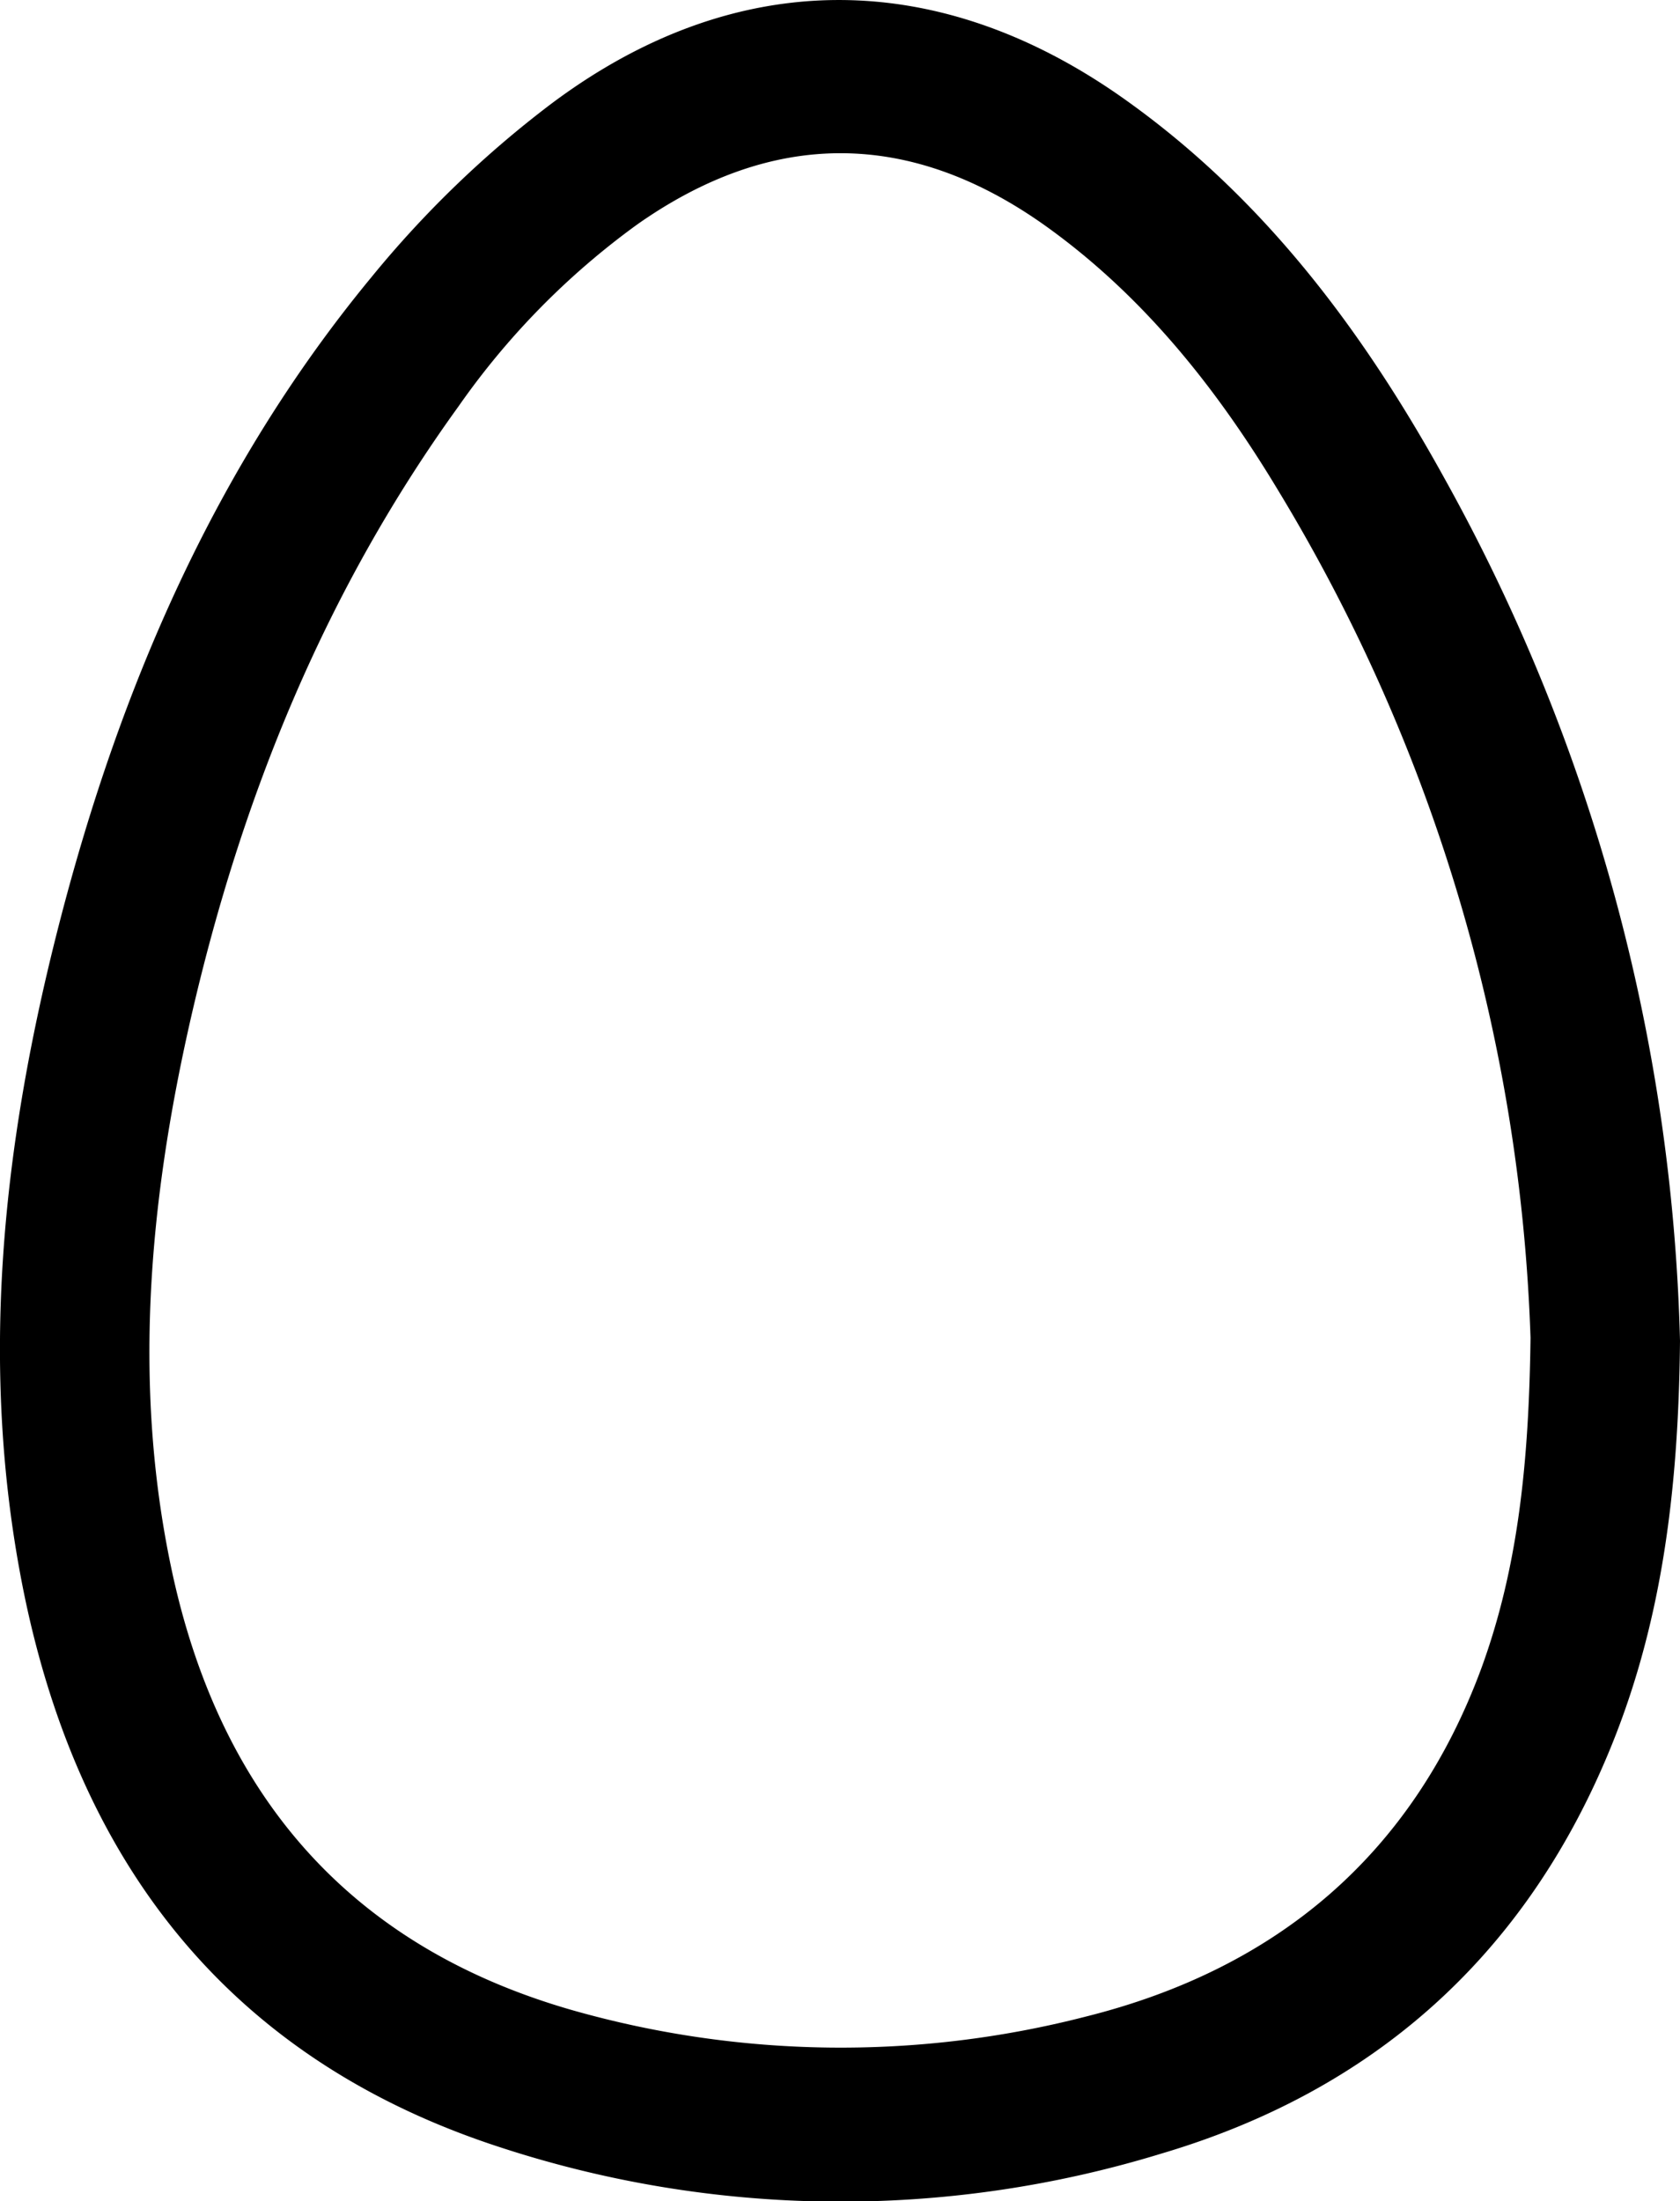 <svg xmlns="http://www.w3.org/2000/svg" viewBox="0 0 114.53 150"><title>1Asset 9</title><g id="Layer_2" data-name="Layer 2"><g id="Layer_1-2" data-name="Layer 1"><path d="M114.53,91.37c-.1,10.41-1.29,19.64-5,28.38-5.83,13.78-16.09,22.78-30.33,27a74.61,74.61,0,0,1-45.37-.51c-18.2-6-28.43-19.24-32.2-37.69C-1.5,93.13.18,77.92,4.05,62.89c4.15-16.09,10.64-31.13,21.27-44A71.47,71.47,0,0,1,37.57,7.08C50.24-2.42,64.18-2.27,77,7c9.32,6.71,16,15.68,21.48,25.61A127.46,127.46,0,0,1,114.53,91.37Zm-10.19-.2A118.93,118.93,0,0,0,87.13,33.41c-4.21-7-9.27-13.35-16-18.12-9.18-6.47-18.49-6.46-27.68,0a52.19,52.19,0,0,0-12.19,12.4C22.14,40.3,16.44,54.39,13,69.43c-2.87,12.59-4,25.28-1.2,38C15.16,122.55,24,132.7,39.07,137a66.94,66.94,0,0,0,34.92.43c13-3.24,22.29-11,27-23.75C103.51,106.78,104.23,99.59,104.34,91.17Z"/></g></g></svg>